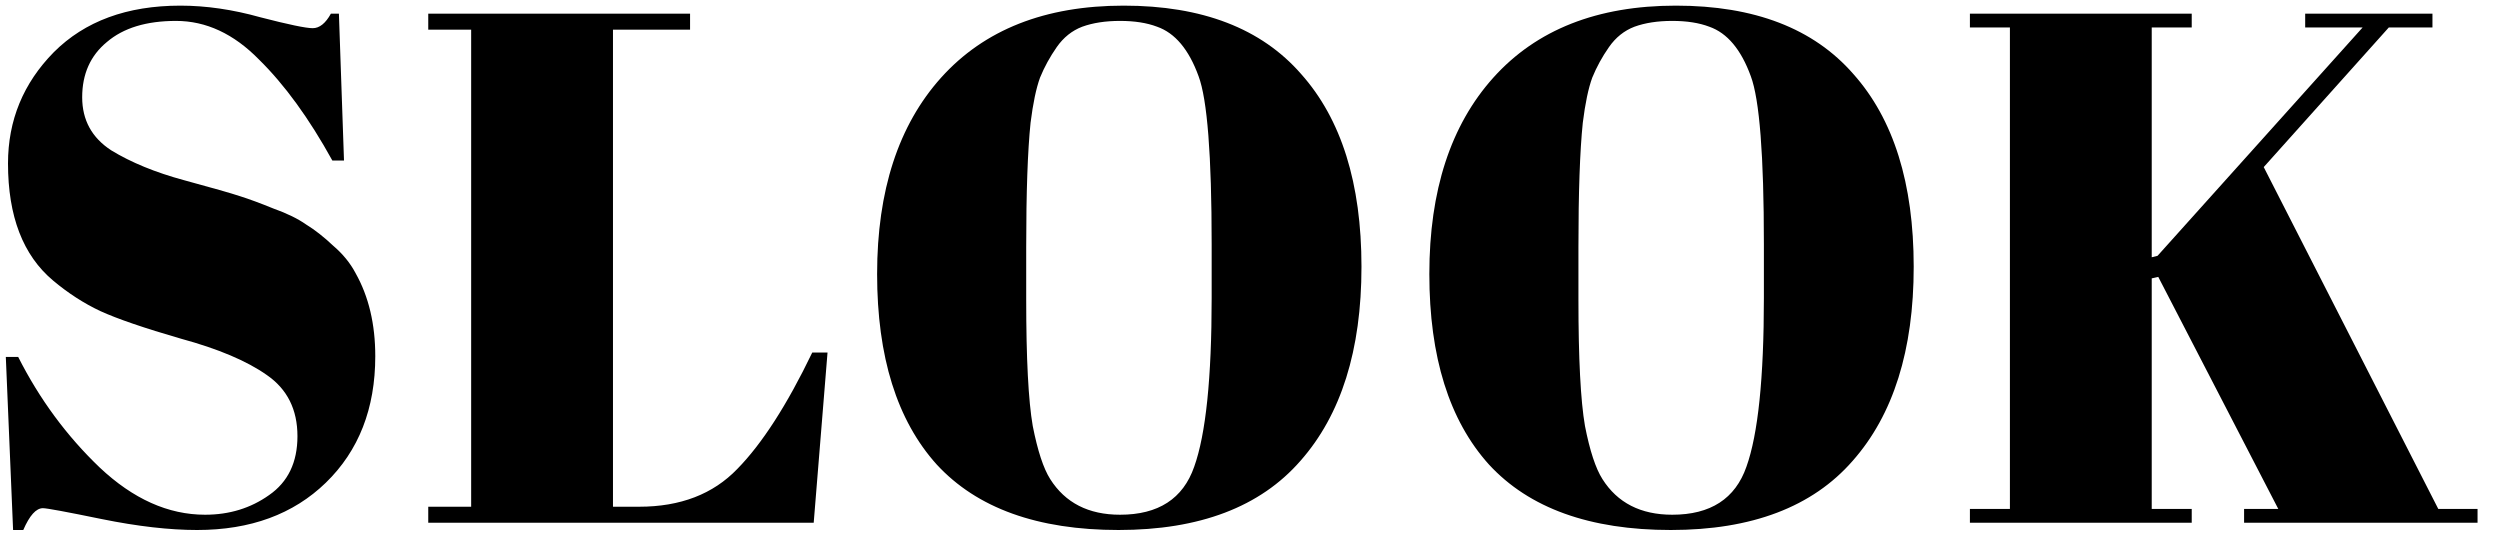 <svg width="110" height="24" viewBox="0 0 110 24" fill="none" xmlns="http://www.w3.org/2000/svg">
<path d="M9.024 22.648C10.09 22.648 11.029 22.36 11.84 21.784C12.672 21.208 13.088 20.344 13.088 19.192C13.088 18.019 12.64 17.123 11.744 16.504C10.869 15.885 9.61 15.352 7.968 14.904C6.346 14.435 5.162 14.029 4.416 13.688C3.69 13.347 2.997 12.899 2.336 12.344C1.013 11.235 0.352 9.517 0.352 7.192C0.352 5.293 1.024 3.661 2.368 2.296C3.733 0.931 5.589 0.248 7.936 0.248C9.066 0.248 10.24 0.419 11.456 0.76C12.693 1.08 13.461 1.24 13.76 1.24C14.058 1.24 14.325 1.027 14.56 0.6H14.912L15.136 7.064H14.624C13.6 5.208 12.522 3.725 11.392 2.616C10.282 1.485 9.066 0.92 7.744 0.92C6.442 0.92 5.429 1.229 4.704 1.848C3.978 2.445 3.616 3.256 3.616 4.28C3.616 5.283 4.042 6.061 4.896 6.616C5.77 7.149 6.837 7.587 8.096 7.928C9.354 8.269 10.176 8.504 10.56 8.632C10.965 8.76 11.456 8.941 12.032 9.176C12.629 9.389 13.109 9.624 13.472 9.88C13.856 10.115 14.25 10.424 14.656 10.808C15.082 11.171 15.413 11.576 15.648 12.024C16.224 13.048 16.512 14.264 16.512 15.672C16.512 17.976 15.786 19.832 14.336 21.24C12.906 22.627 11.018 23.32 8.672 23.32C7.456 23.32 6.058 23.16 4.48 22.84C2.922 22.52 2.058 22.36 1.888 22.36C1.589 22.36 1.301 22.68 1.024 23.32H0.576L0.256 15.704H0.8C1.738 17.56 2.933 19.181 4.384 20.568C5.856 21.955 7.402 22.648 9.024 22.648ZM18.843 0.6H30.363V1.304H26.971V22.296H28.123C29.937 22.296 31.377 21.741 32.443 20.632C33.531 19.523 34.63 17.816 35.739 15.512H36.411L35.803 23H18.843V22.296H20.731V1.304H18.843V0.6ZM53.313 13.112V10.744C53.313 6.84 53.121 4.376 52.737 3.352C52.311 2.179 51.703 1.453 50.913 1.176C50.465 1.005 49.921 0.92 49.281 0.92C48.641 0.92 48.087 1.005 47.617 1.176C47.169 1.347 46.796 1.645 46.497 2.072C46.199 2.499 45.953 2.947 45.761 3.416C45.591 3.885 45.452 4.547 45.345 5.4C45.217 6.637 45.153 8.461 45.153 10.872V13.176C45.153 15.779 45.249 17.635 45.441 18.744C45.655 19.832 45.911 20.611 46.209 21.08C46.871 22.125 47.895 22.648 49.281 22.648C50.967 22.648 52.055 21.944 52.545 20.536C53.057 19.107 53.313 16.632 53.313 13.112ZM49.217 23.32C45.655 23.32 42.988 22.36 41.217 20.44C39.468 18.499 38.593 15.704 38.593 12.056C38.593 8.387 39.532 5.507 41.409 3.416C43.308 1.304 45.985 0.248 49.441 0.248C52.897 0.248 55.5 1.251 57.249 3.256C59.02 5.24 59.905 8.067 59.905 11.736C59.905 15.405 59.009 18.253 57.217 20.28C55.447 22.307 52.78 23.32 49.217 23.32ZM77.611 13.112V10.744C77.611 6.84 77.419 4.376 77.035 3.352C76.608 2.179 76 1.453 75.211 1.176C74.763 1.005 74.219 0.92 73.579 0.92C72.939 0.92 72.384 1.005 71.915 1.176C71.467 1.347 71.093 1.645 70.795 2.072C70.496 2.499 70.251 2.947 70.059 3.416C69.888 3.885 69.749 4.547 69.643 5.4C69.515 6.637 69.451 8.461 69.451 10.872V13.176C69.451 15.779 69.547 17.635 69.739 18.744C69.952 19.832 70.208 20.611 70.507 21.08C71.168 22.125 72.192 22.648 73.579 22.648C75.264 22.648 76.352 21.944 76.843 20.536C77.355 19.107 77.611 16.632 77.611 13.112ZM73.515 23.32C69.952 23.32 67.285 22.36 65.515 20.44C63.765 18.499 62.891 15.704 62.891 12.056C62.891 8.387 63.829 5.507 65.707 3.416C67.605 1.304 70.283 0.248 73.739 0.248C77.195 0.248 79.797 1.251 81.547 3.256C83.317 5.24 84.203 8.067 84.203 11.736C84.203 15.405 83.307 18.253 81.515 20.28C79.744 22.307 77.077 23.32 73.515 23.32ZM86.676 0.6H96.436V1.208H94.676V11.32L94.932 11.256L103.956 1.208H101.428V0.6H107.028V1.208H105.108L99.604 7.352L107.284 22.392H109.012V23H98.74V22.392H100.244L94.964 12.184L94.676 12.248V22.392H96.436V23H86.676V22.392H88.436V1.208H86.676V0.6Z" fill="black"/>
</svg>
